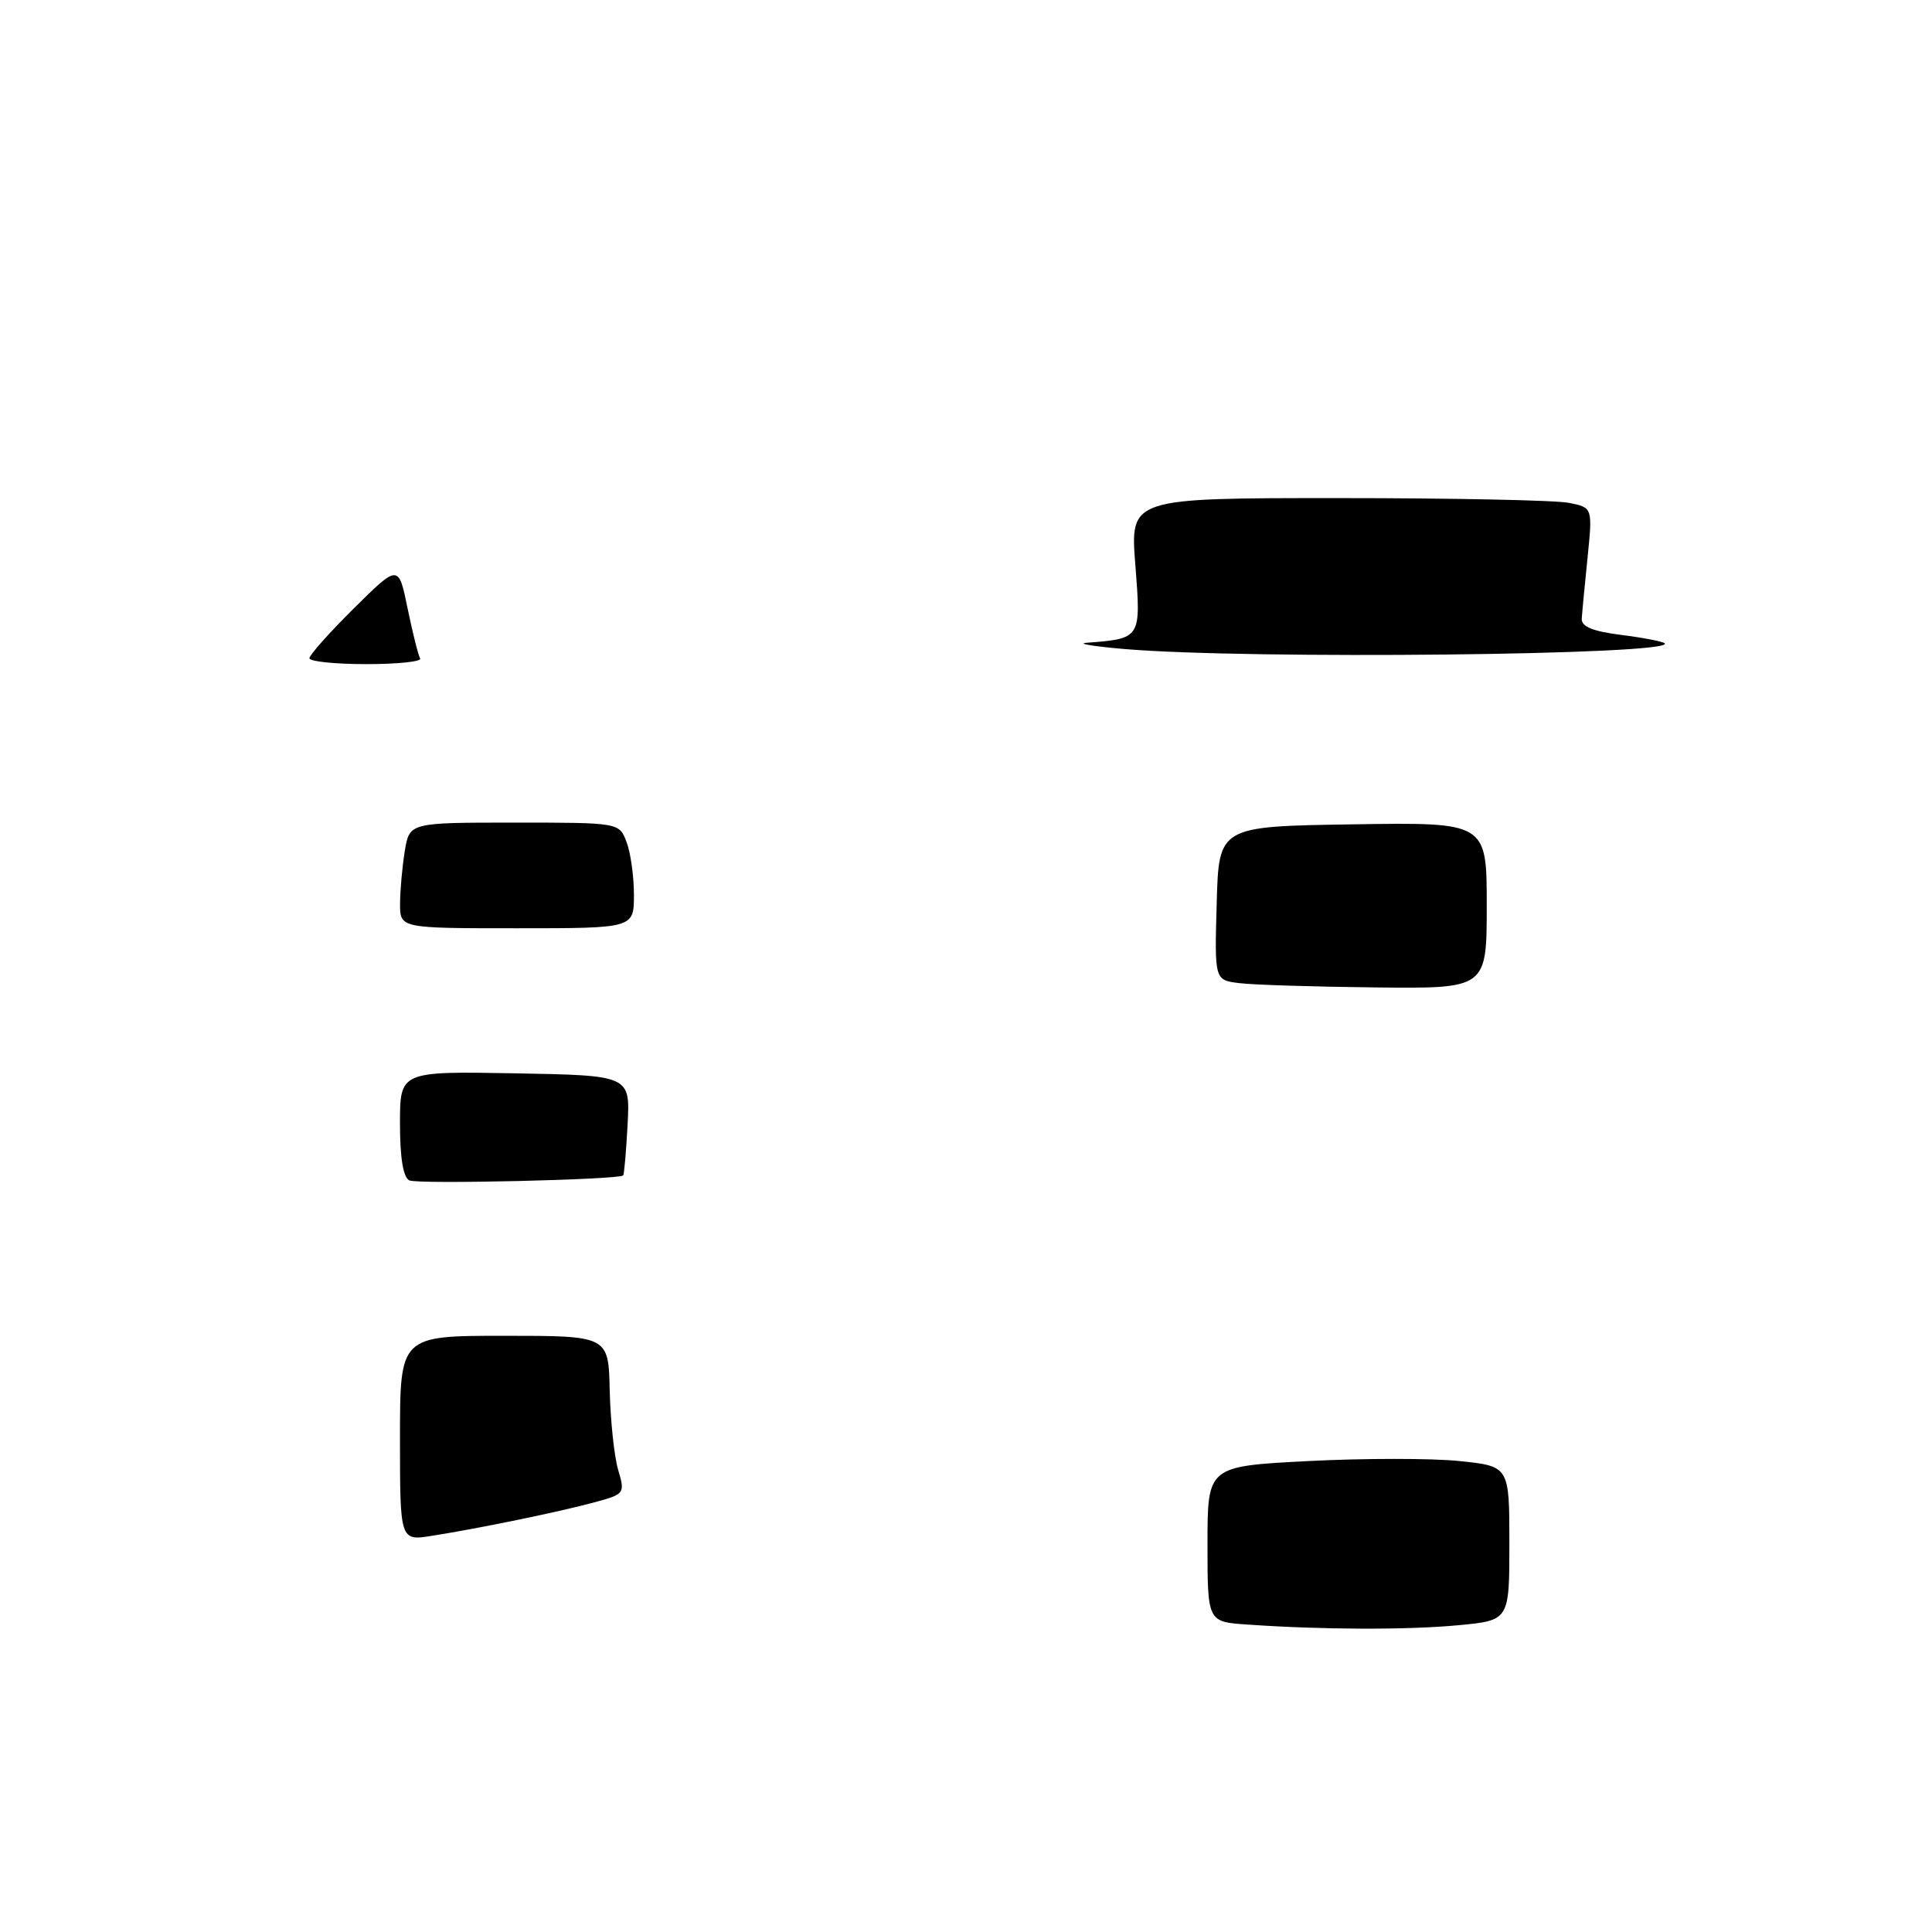<?xml version="1.0" encoding="UTF-8" standalone="no"?>
<!DOCTYPE svg PUBLIC "-//W3C//DTD SVG 1.1//EN" "http://www.w3.org/Graphics/SVG/1.1/DTD/svg11.dtd" >
<svg xmlns="http://www.w3.org/2000/svg" xmlns:xlink="http://www.w3.org/1999/xlink" version="1.1" viewBox="0 0 256 256">
 <g >
 <path fill="currentColor"
d=" M 165.25 215.26 C 160.00 214.90 160.00 214.90 160.00 204.59 C 160.00 194.29 160.00 194.29 173.33 193.60 C 180.65 193.22 189.65 193.22 193.33 193.59 C 200.00 194.28 200.00 194.28 200.00 204.49 C 200.00 214.71 200.00 214.71 193.25 215.35 C 186.49 215.99 175.10 215.95 165.25 215.26 Z  M 53.00 190.59 C 53.00 177.00 53.00 177.00 66.81 177.00 C 80.63 177.00 80.63 177.00 80.79 184.25 C 80.89 188.24 81.38 192.95 81.90 194.73 C 82.84 197.92 82.79 197.98 78.67 199.09 C 73.92 200.37 63.53 202.51 57.25 203.50 C 53.00 204.18 53.00 204.18 53.00 190.59 Z  M 54.25 156.41 C 53.43 156.03 53.00 153.47 53.00 148.89 C 53.00 141.95 53.00 141.95 68.25 142.22 C 83.50 142.50 83.50 142.50 83.16 149.00 C 82.97 152.57 82.71 155.61 82.57 155.75 C 82.02 156.32 55.40 156.94 54.25 156.41 Z  M 164.22 130.27 C 160.93 129.87 160.93 129.87 161.22 119.68 C 161.50 109.50 161.50 109.50 179.25 109.23 C 197.00 108.95 197.00 108.95 197.00 119.98 C 197.00 131.00 197.00 131.00 182.25 130.84 C 174.14 130.75 166.02 130.50 164.22 130.27 Z  M 53.01 119.75 C 53.02 117.96 53.30 114.81 53.64 112.75 C 54.26 109.00 54.26 109.00 68.16 109.00 C 82.05 109.00 82.05 109.00 83.02 111.57 C 83.56 112.98 84.00 116.13 84.00 118.57 C 84.00 123.00 84.00 123.00 68.50 123.00 C 53.00 123.00 53.00 123.00 53.01 119.75 Z  M 41.00 87.22 C 41.00 86.79 43.66 83.81 46.90 80.60 C 52.81 74.75 52.81 74.75 54.01 80.63 C 54.68 83.86 55.42 86.84 55.67 87.25 C 55.92 87.66 52.72 88.00 48.56 88.00 C 44.40 88.00 41.00 87.65 41.00 87.22 Z  M 149.00 86.00 C 144.88 85.65 142.62 85.27 144.00 85.17 C 151.21 84.61 151.20 84.63 150.44 74.87 C 149.74 66.00 149.74 66.00 177.25 66.00 C 192.37 66.00 206.16 66.28 207.89 66.63 C 211.03 67.26 211.03 67.26 210.36 73.88 C 209.99 77.52 209.64 81.16 209.59 81.98 C 209.53 83.03 211.03 83.65 214.82 84.13 C 217.74 84.50 220.33 85.00 220.58 85.24 C 222.13 86.80 165.40 87.40 149.00 86.00 Z "/>
</g>
</svg>
